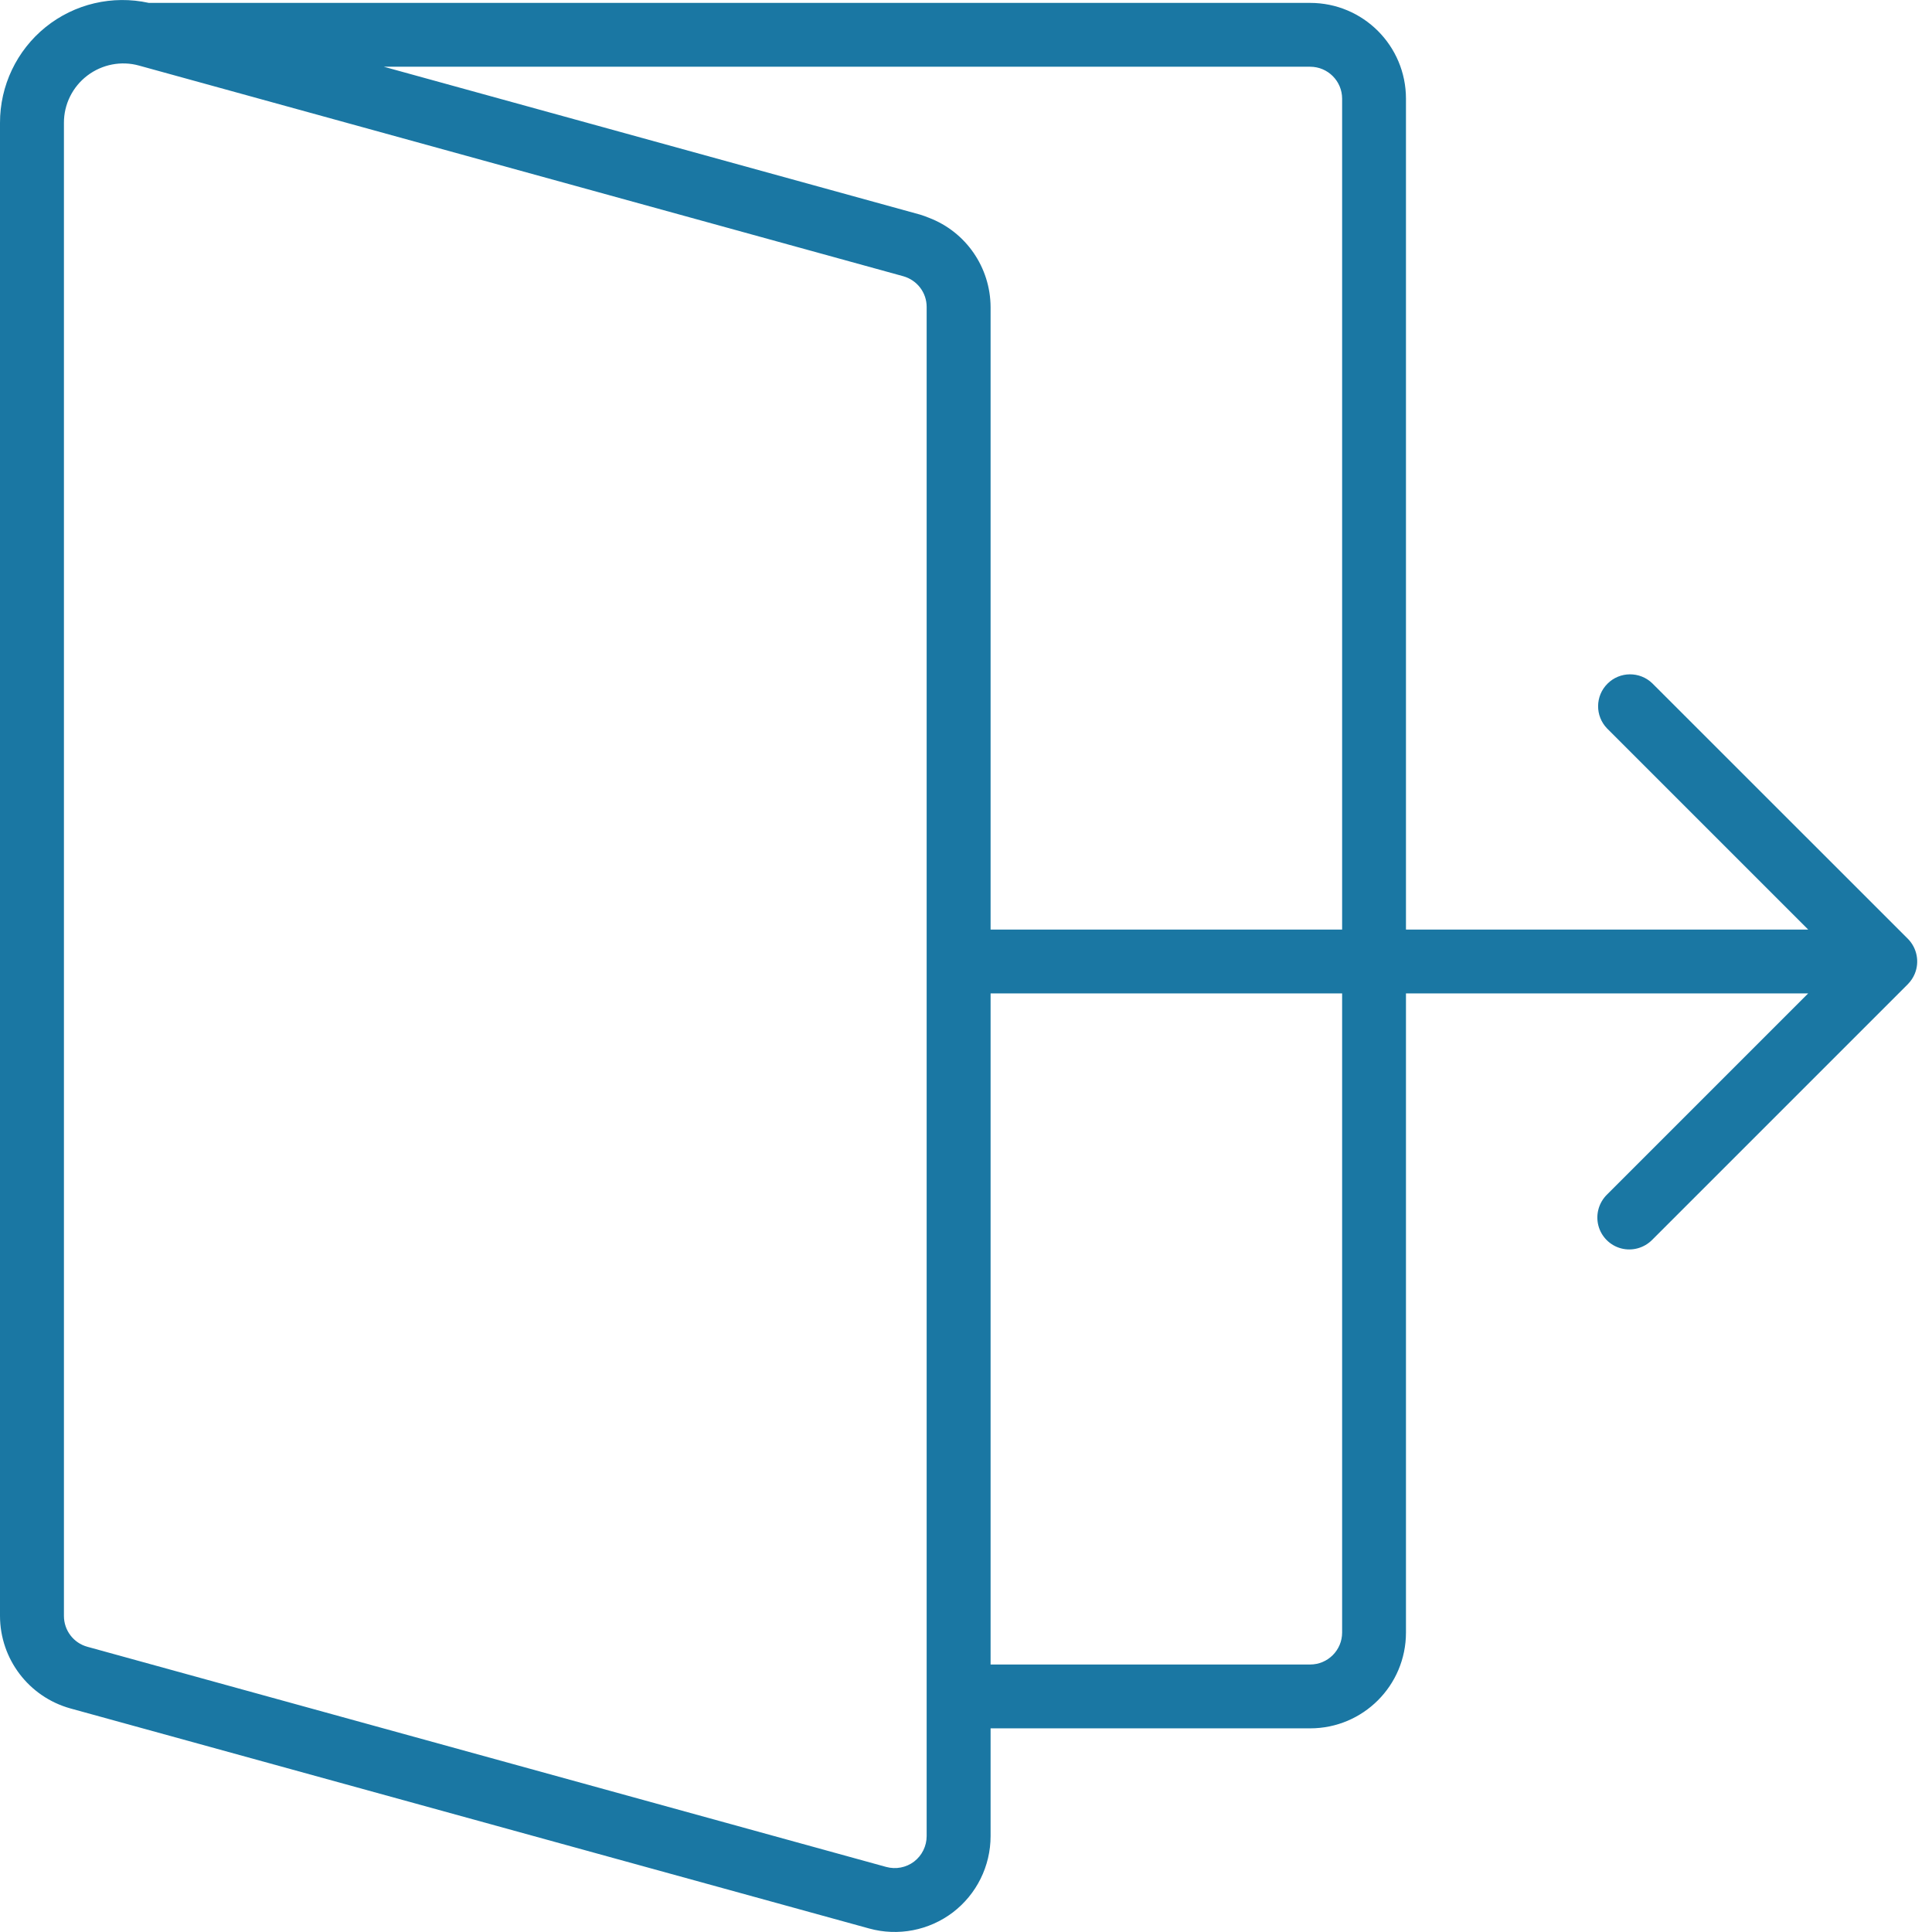 <svg width="22" height="22" viewBox="0 0 22 22" fill="none" xmlns="http://www.w3.org/2000/svg">
<path d="M21.804 11.088C21.86 10.952 21.829 10.796 21.726 10.691L18.815 7.781C18.672 7.643 18.445 7.645 18.305 7.785C18.164 7.925 18.162 8.152 18.3 8.295L20.59 10.585H16.01V1.124C16.01 0.521 15.522 0.033 14.919 0.033H1.695C1.281 -0.058 0.849 0.043 0.519 0.309C0.19 0.575 -0.001 0.976 6.03647e-06 1.4V18.401C0.001 18.892 0.328 19.322 0.801 19.454L9.897 21.96C10.226 22.051 10.578 21.983 10.85 21.777C11.121 21.57 11.28 21.249 11.28 20.908V19.681H14.919C15.522 19.681 16.01 19.193 16.01 18.59V11.312H20.59L18.3 13.602C18.206 13.694 18.168 13.829 18.201 13.956C18.234 14.083 18.334 14.183 18.461 14.216C18.588 14.249 18.723 14.211 18.815 14.117L21.726 11.206C21.759 11.172 21.786 11.132 21.804 11.088ZM15.283 1.124V10.585H11.28V3.497C11.278 3.045 11 2.641 10.578 2.48C10.545 2.467 10.512 2.454 10.478 2.444L4.371 0.76H14.919C15.12 0.76 15.283 0.923 15.283 1.124ZM10.552 20.908C10.552 21.021 10.499 21.129 10.409 21.198C10.318 21.267 10.201 21.289 10.091 21.259L0.995 18.752C0.837 18.709 0.728 18.565 0.728 18.401V1.4C0.727 1.188 0.826 0.989 0.994 0.861C1.162 0.733 1.381 0.69 1.584 0.747L10.284 3.145C10.443 3.189 10.553 3.332 10.552 3.497V20.908ZM15.283 18.59C15.283 18.791 15.12 18.954 14.919 18.954H11.28V11.312H15.283V18.59Z" fill="#1A77A3"/>
</svg>
